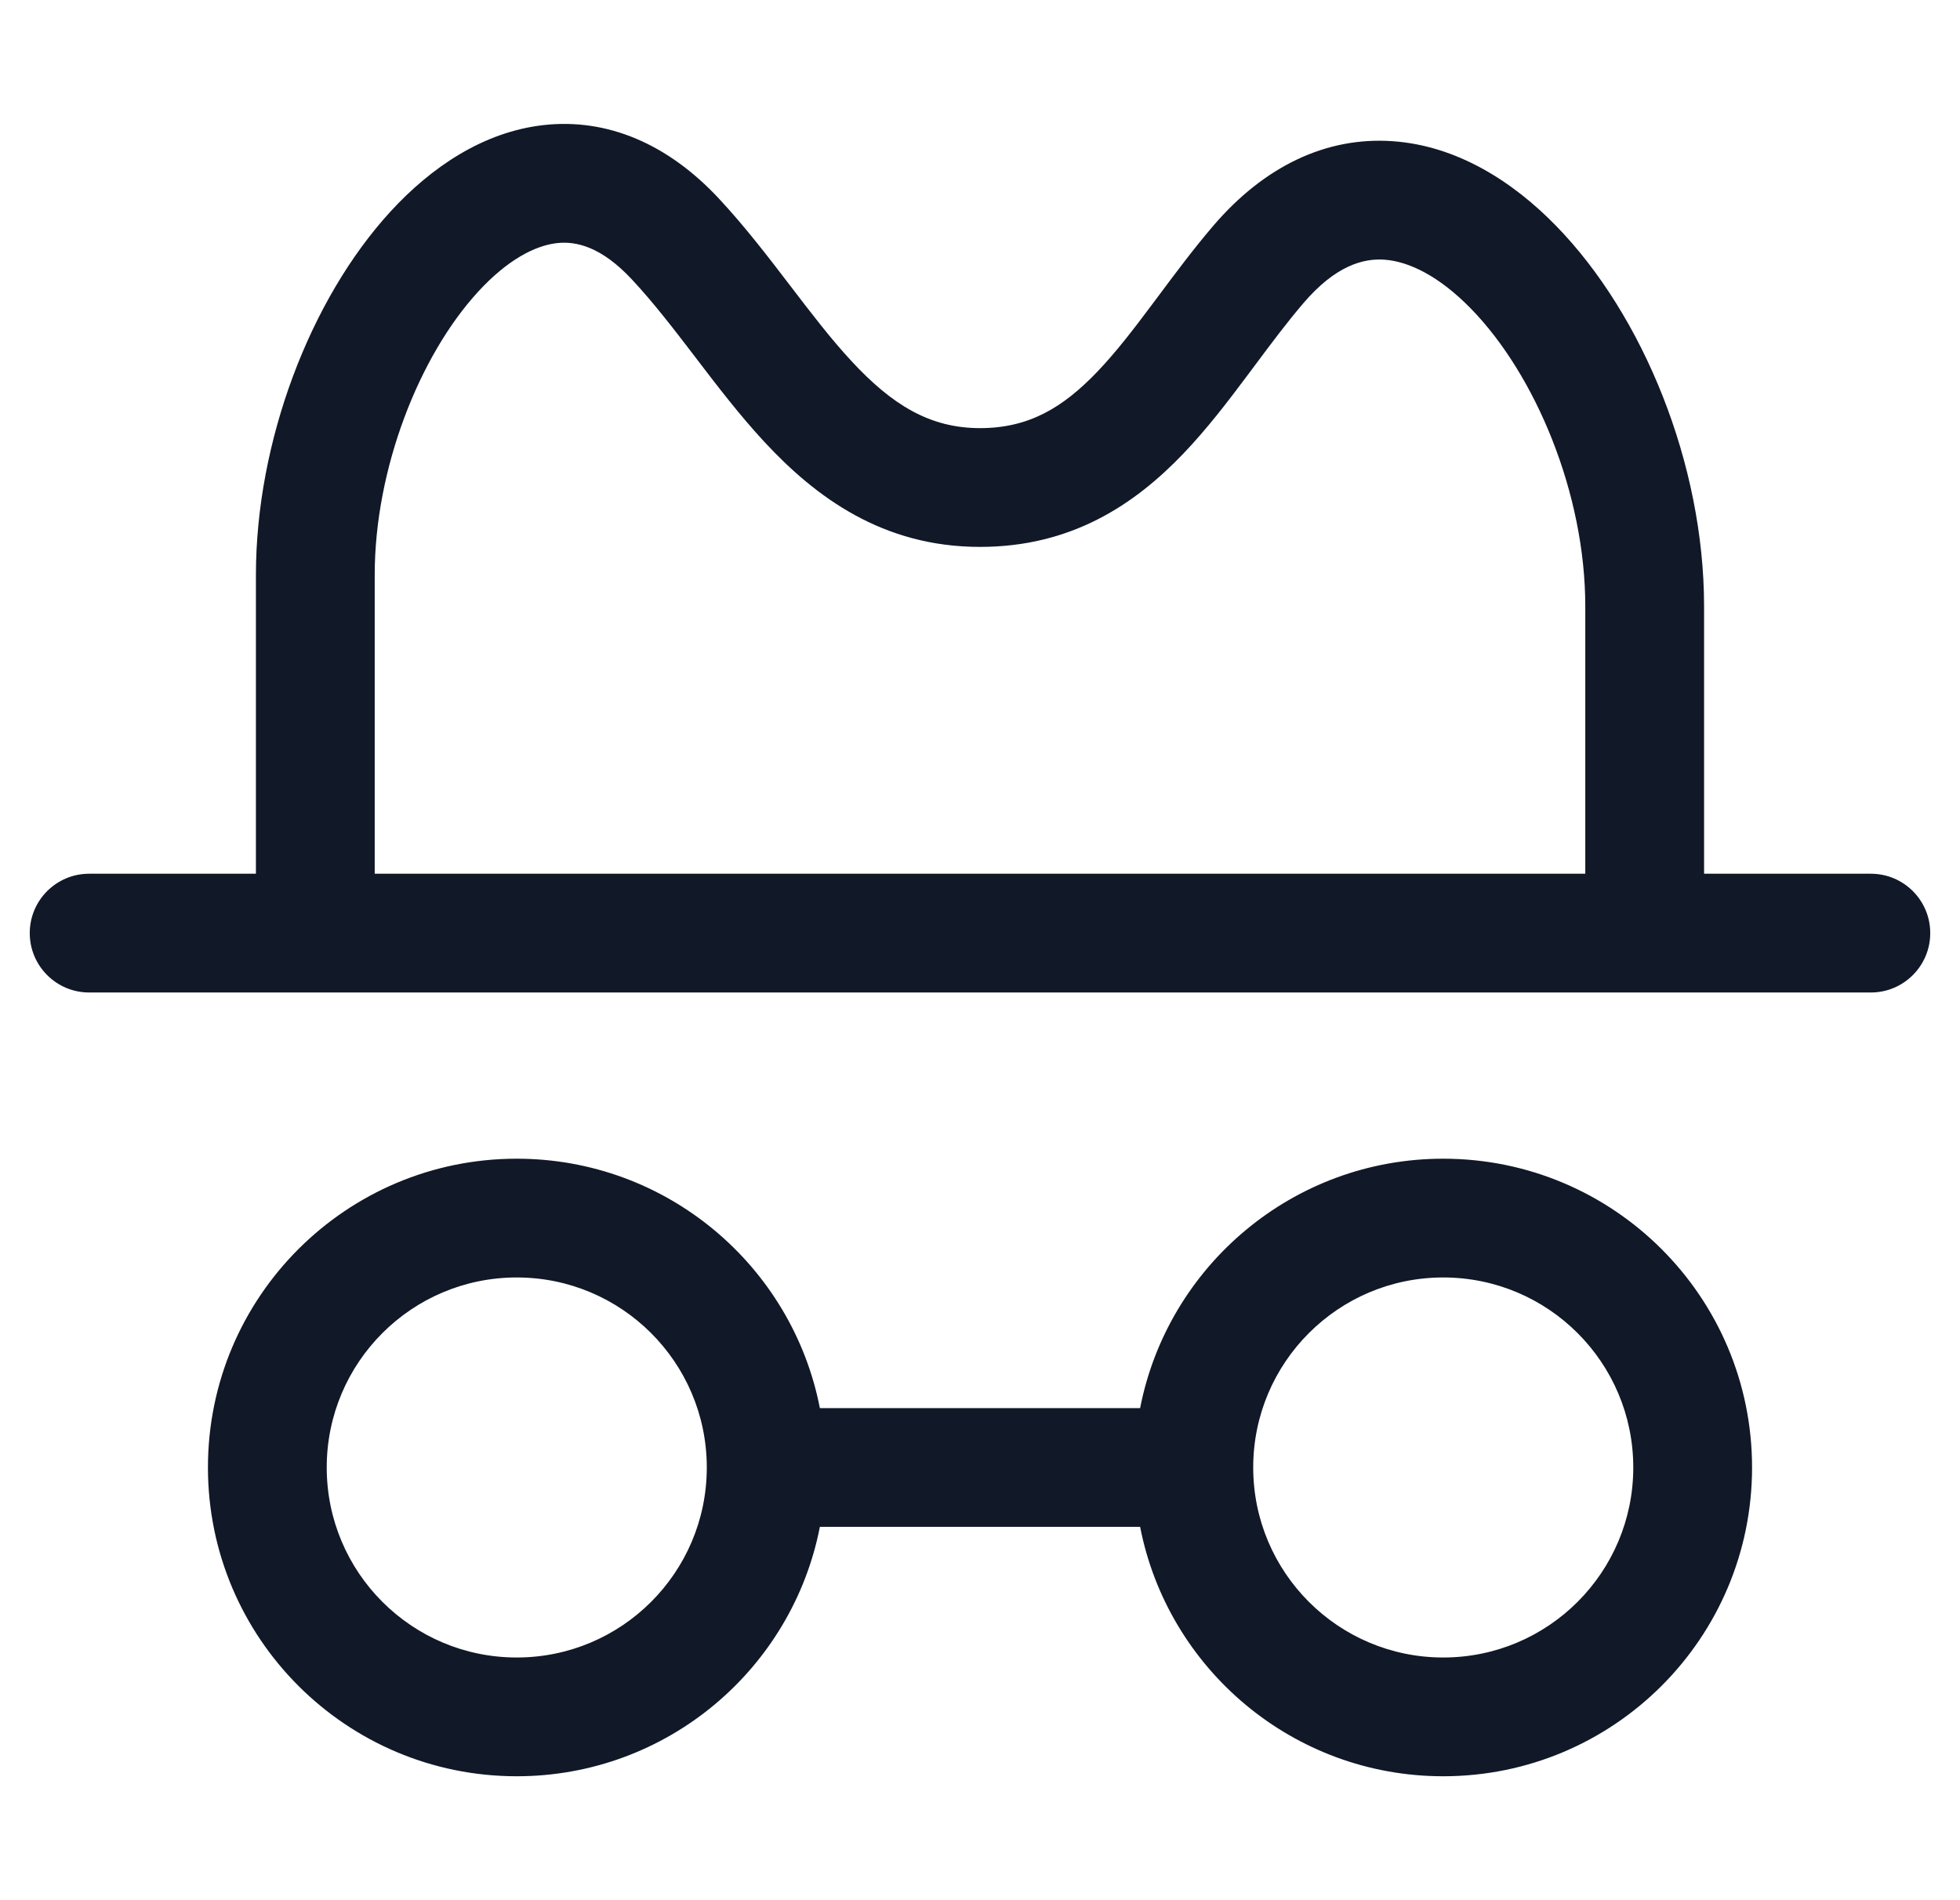 <svg width="33" height="32" viewBox="0 0 33 32" fill="none" xmlns="http://www.w3.org/2000/svg">
<path fill-rule="evenodd" clip-rule="evenodd" d="M8.048 4.915C7.058 5.994 6.309 7.897 6.309 9.68V14.714H26.691V10.211C26.691 8.311 25.853 6.313 24.768 5.2C24.23 4.648 23.719 4.402 23.309 4.373C22.949 4.348 22.484 4.476 21.947 5.103C21.665 5.433 21.404 5.783 21.124 6.159L20.993 6.334C20.672 6.764 20.319 7.226 19.923 7.64C19.104 8.496 18.041 9.21 16.5 9.21C14.862 9.21 13.734 8.373 12.87 7.442C12.457 6.997 12.079 6.502 11.732 6.048L11.732 6.048L11.704 6.011C11.338 5.532 11.002 5.095 10.64 4.707C10.123 4.152 9.698 4.058 9.377 4.094C9.006 4.136 8.54 4.378 8.048 4.915ZM9.156 2.106C10.229 1.987 11.248 2.426 12.103 3.343C12.542 3.814 12.936 4.329 13.293 4.796C13.661 5.278 13.989 5.707 14.337 6.082C15.015 6.813 15.65 7.21 16.5 7.21C17.318 7.21 17.893 6.869 18.477 6.258C18.781 5.94 19.07 5.566 19.391 5.136L19.516 4.969C19.794 4.596 20.098 4.188 20.427 3.803C21.284 2.801 22.329 2.299 23.449 2.378C24.52 2.453 25.462 3.046 26.2 3.804C27.671 5.313 28.691 7.822 28.691 10.211V14.714H31.499C32.051 14.714 32.499 15.161 32.499 15.714C32.499 16.266 32.051 16.714 31.499 16.714H1.501C0.949 16.714 0.501 16.266 0.501 15.714C0.501 15.161 0.949 14.714 1.501 14.714H4.309V9.68C4.309 7.438 5.219 5.041 6.574 3.563C7.255 2.821 8.133 2.22 9.156 2.106ZM5.501 24.713C5.501 22.946 6.933 21.513 8.7 21.513C10.464 21.513 11.894 22.94 11.9 24.702L11.9 24.713L11.9 24.723C11.895 26.486 10.464 27.913 8.7 27.913C6.933 27.913 5.501 26.48 5.501 24.713ZM8.7 19.513C11.23 19.513 13.338 21.32 13.804 23.713H19.196C19.662 21.32 21.77 19.513 24.299 19.513C27.171 19.513 29.499 21.841 29.499 24.713C29.499 27.585 27.171 29.913 24.299 29.913C21.77 29.913 19.662 28.106 19.196 25.713H13.804C13.338 28.106 11.23 29.913 8.7 29.913C5.829 29.913 3.501 27.585 3.501 24.713C3.501 21.841 5.829 19.513 8.7 19.513ZM21.1 24.713C21.1 22.946 22.532 21.513 24.299 21.513C26.067 21.513 27.499 22.946 27.499 24.713C27.499 26.48 26.067 27.913 24.299 27.913C22.532 27.913 21.1 26.48 21.1 24.713Z" fill="#111827"/>
</svg>

